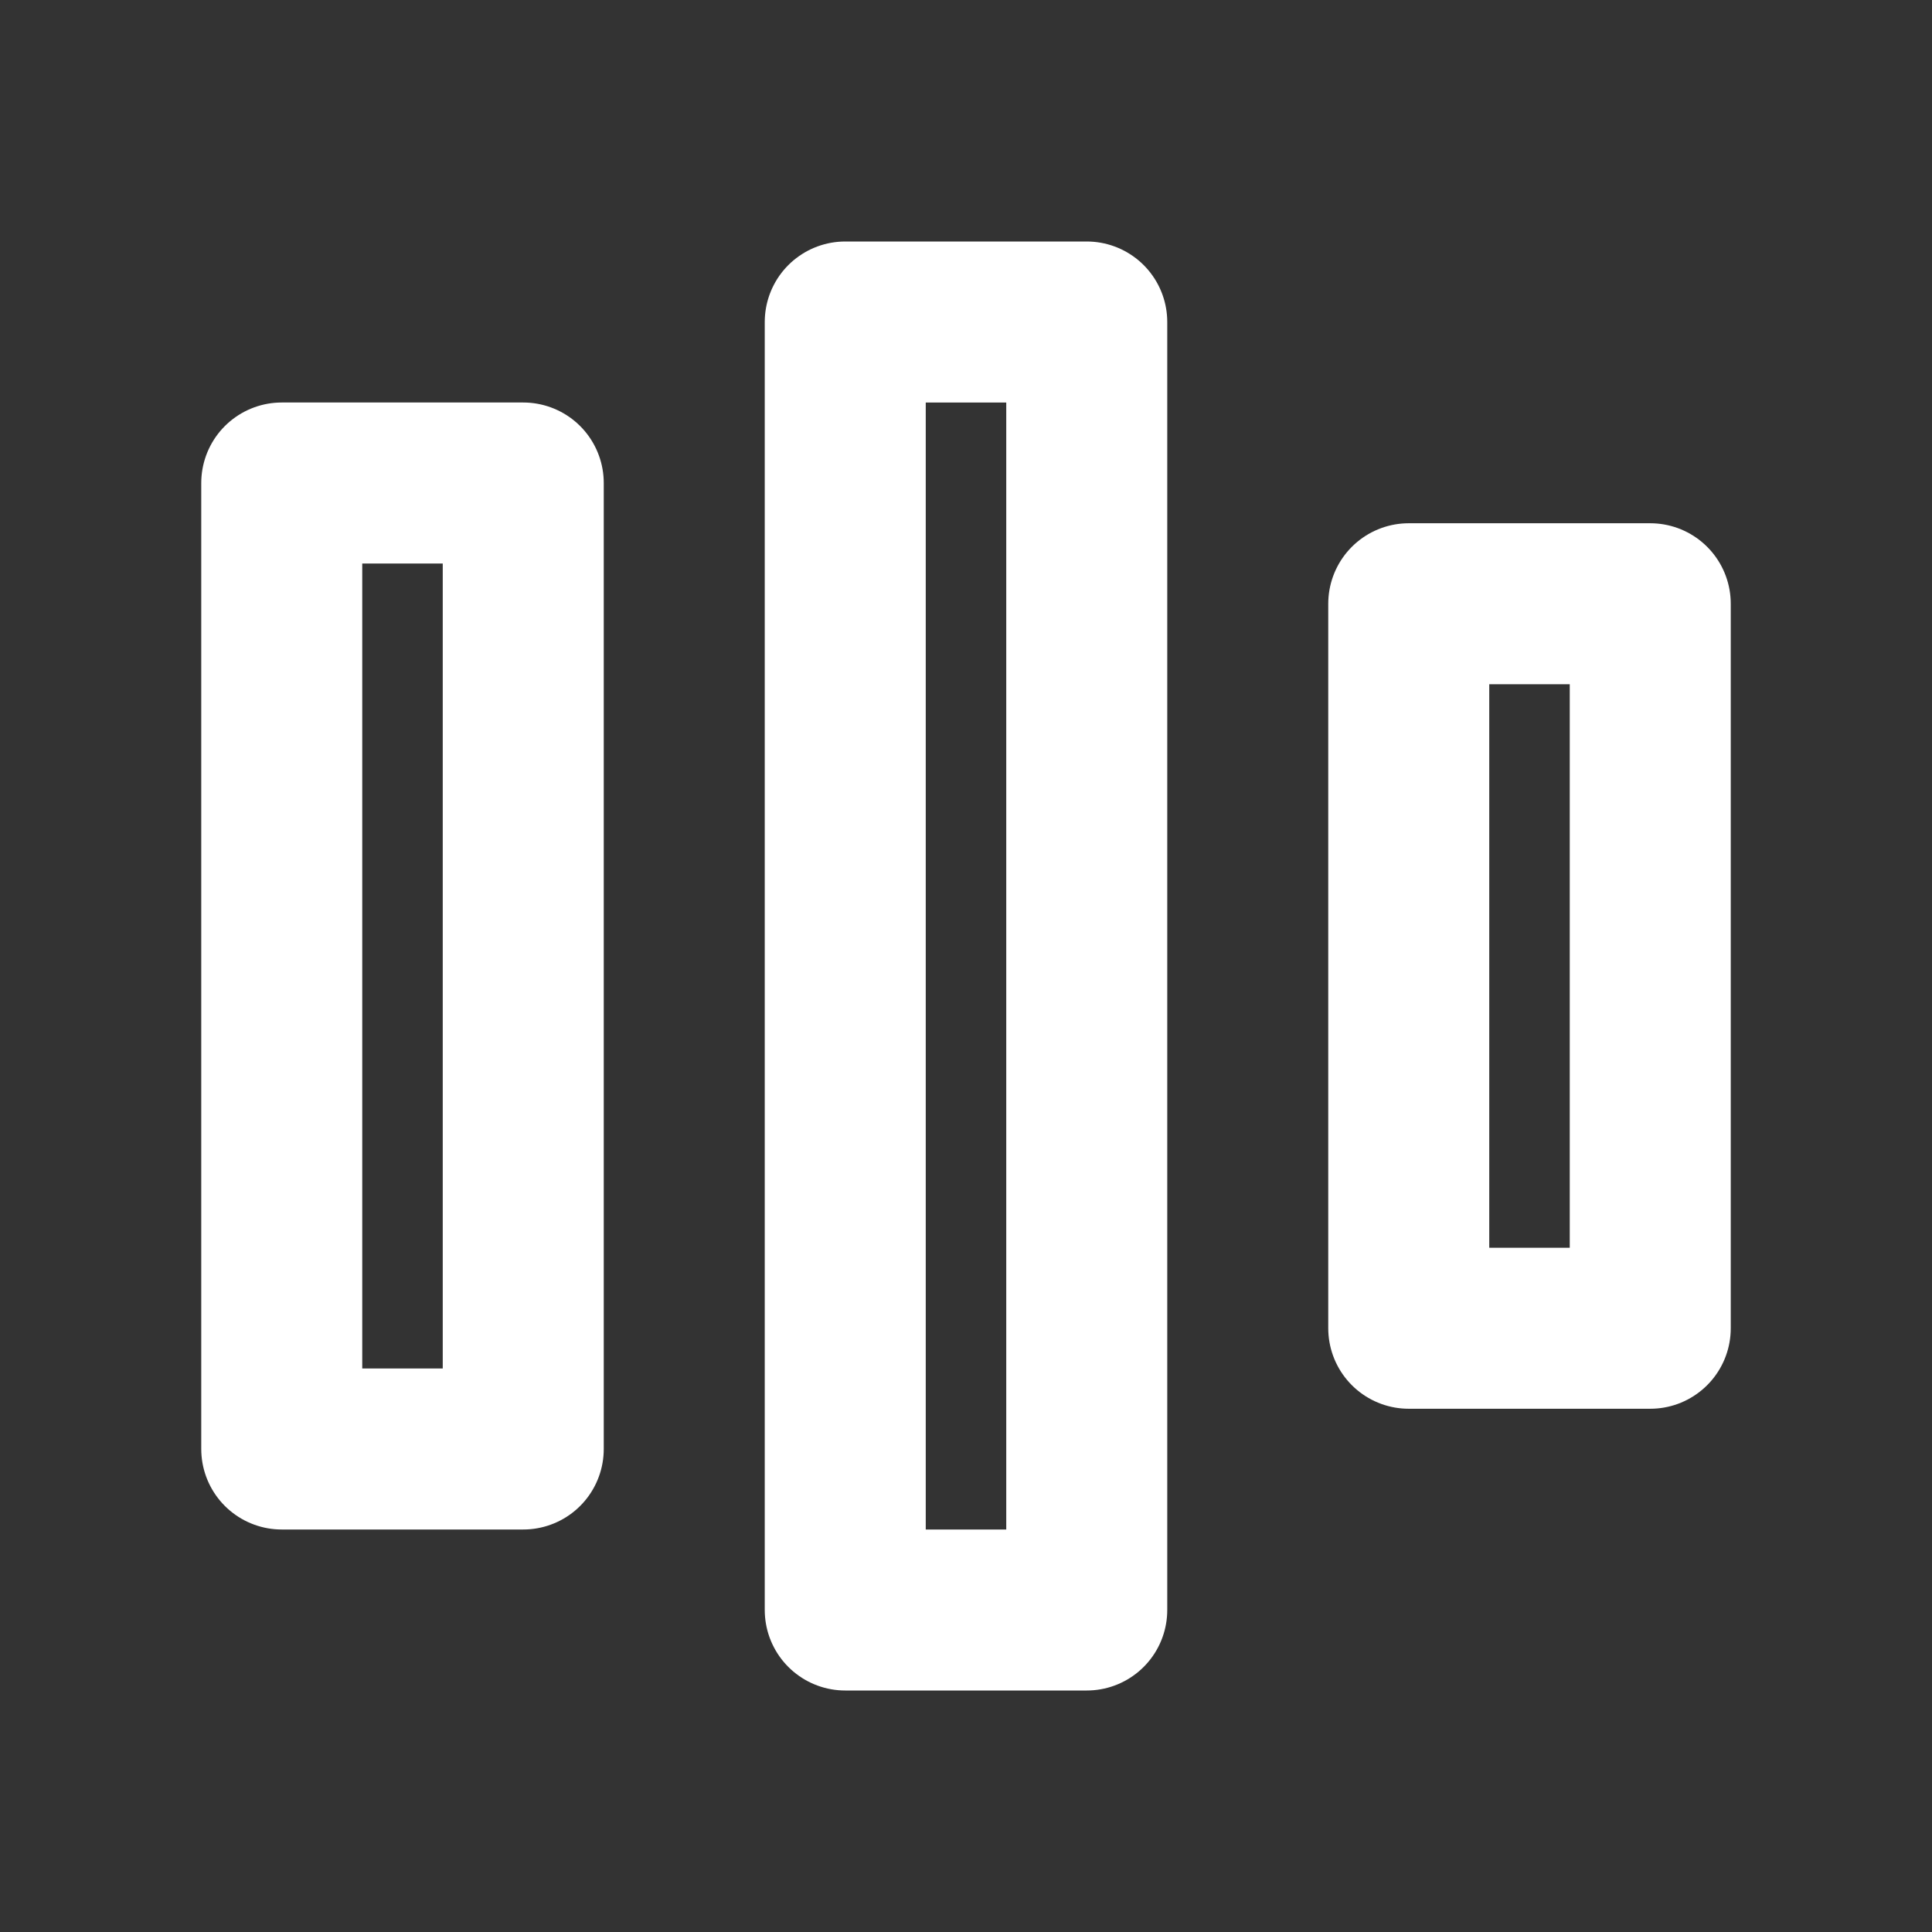 <?xml version="1.0" encoding="UTF-8"?>
<svg width="28" height="28" viewBox="0 0 48 48" fill="none" xmlns="http://www.w3.org/2000/svg">
    <rect x="0" y="0" width="48" height="48" fill="#333333" stroke="none"/>
    <rect x="7" y="12" width="6" height="24" fill="none" stroke="#ffffff" stroke-width="4" stroke-linecap="round"
          stroke-linejoin="round"/>
    <rect x="21" y="8" width="6" height="32" fill="none" stroke="#ffffff" stroke-width="4" stroke-linecap="round"
          stroke-linejoin="round"/>
    <rect x="35" y="15" width="6" height="18" fill="none" stroke="#ffffff" stroke-width="4" stroke-linecap="round"
          stroke-linejoin="round"/>
</svg>